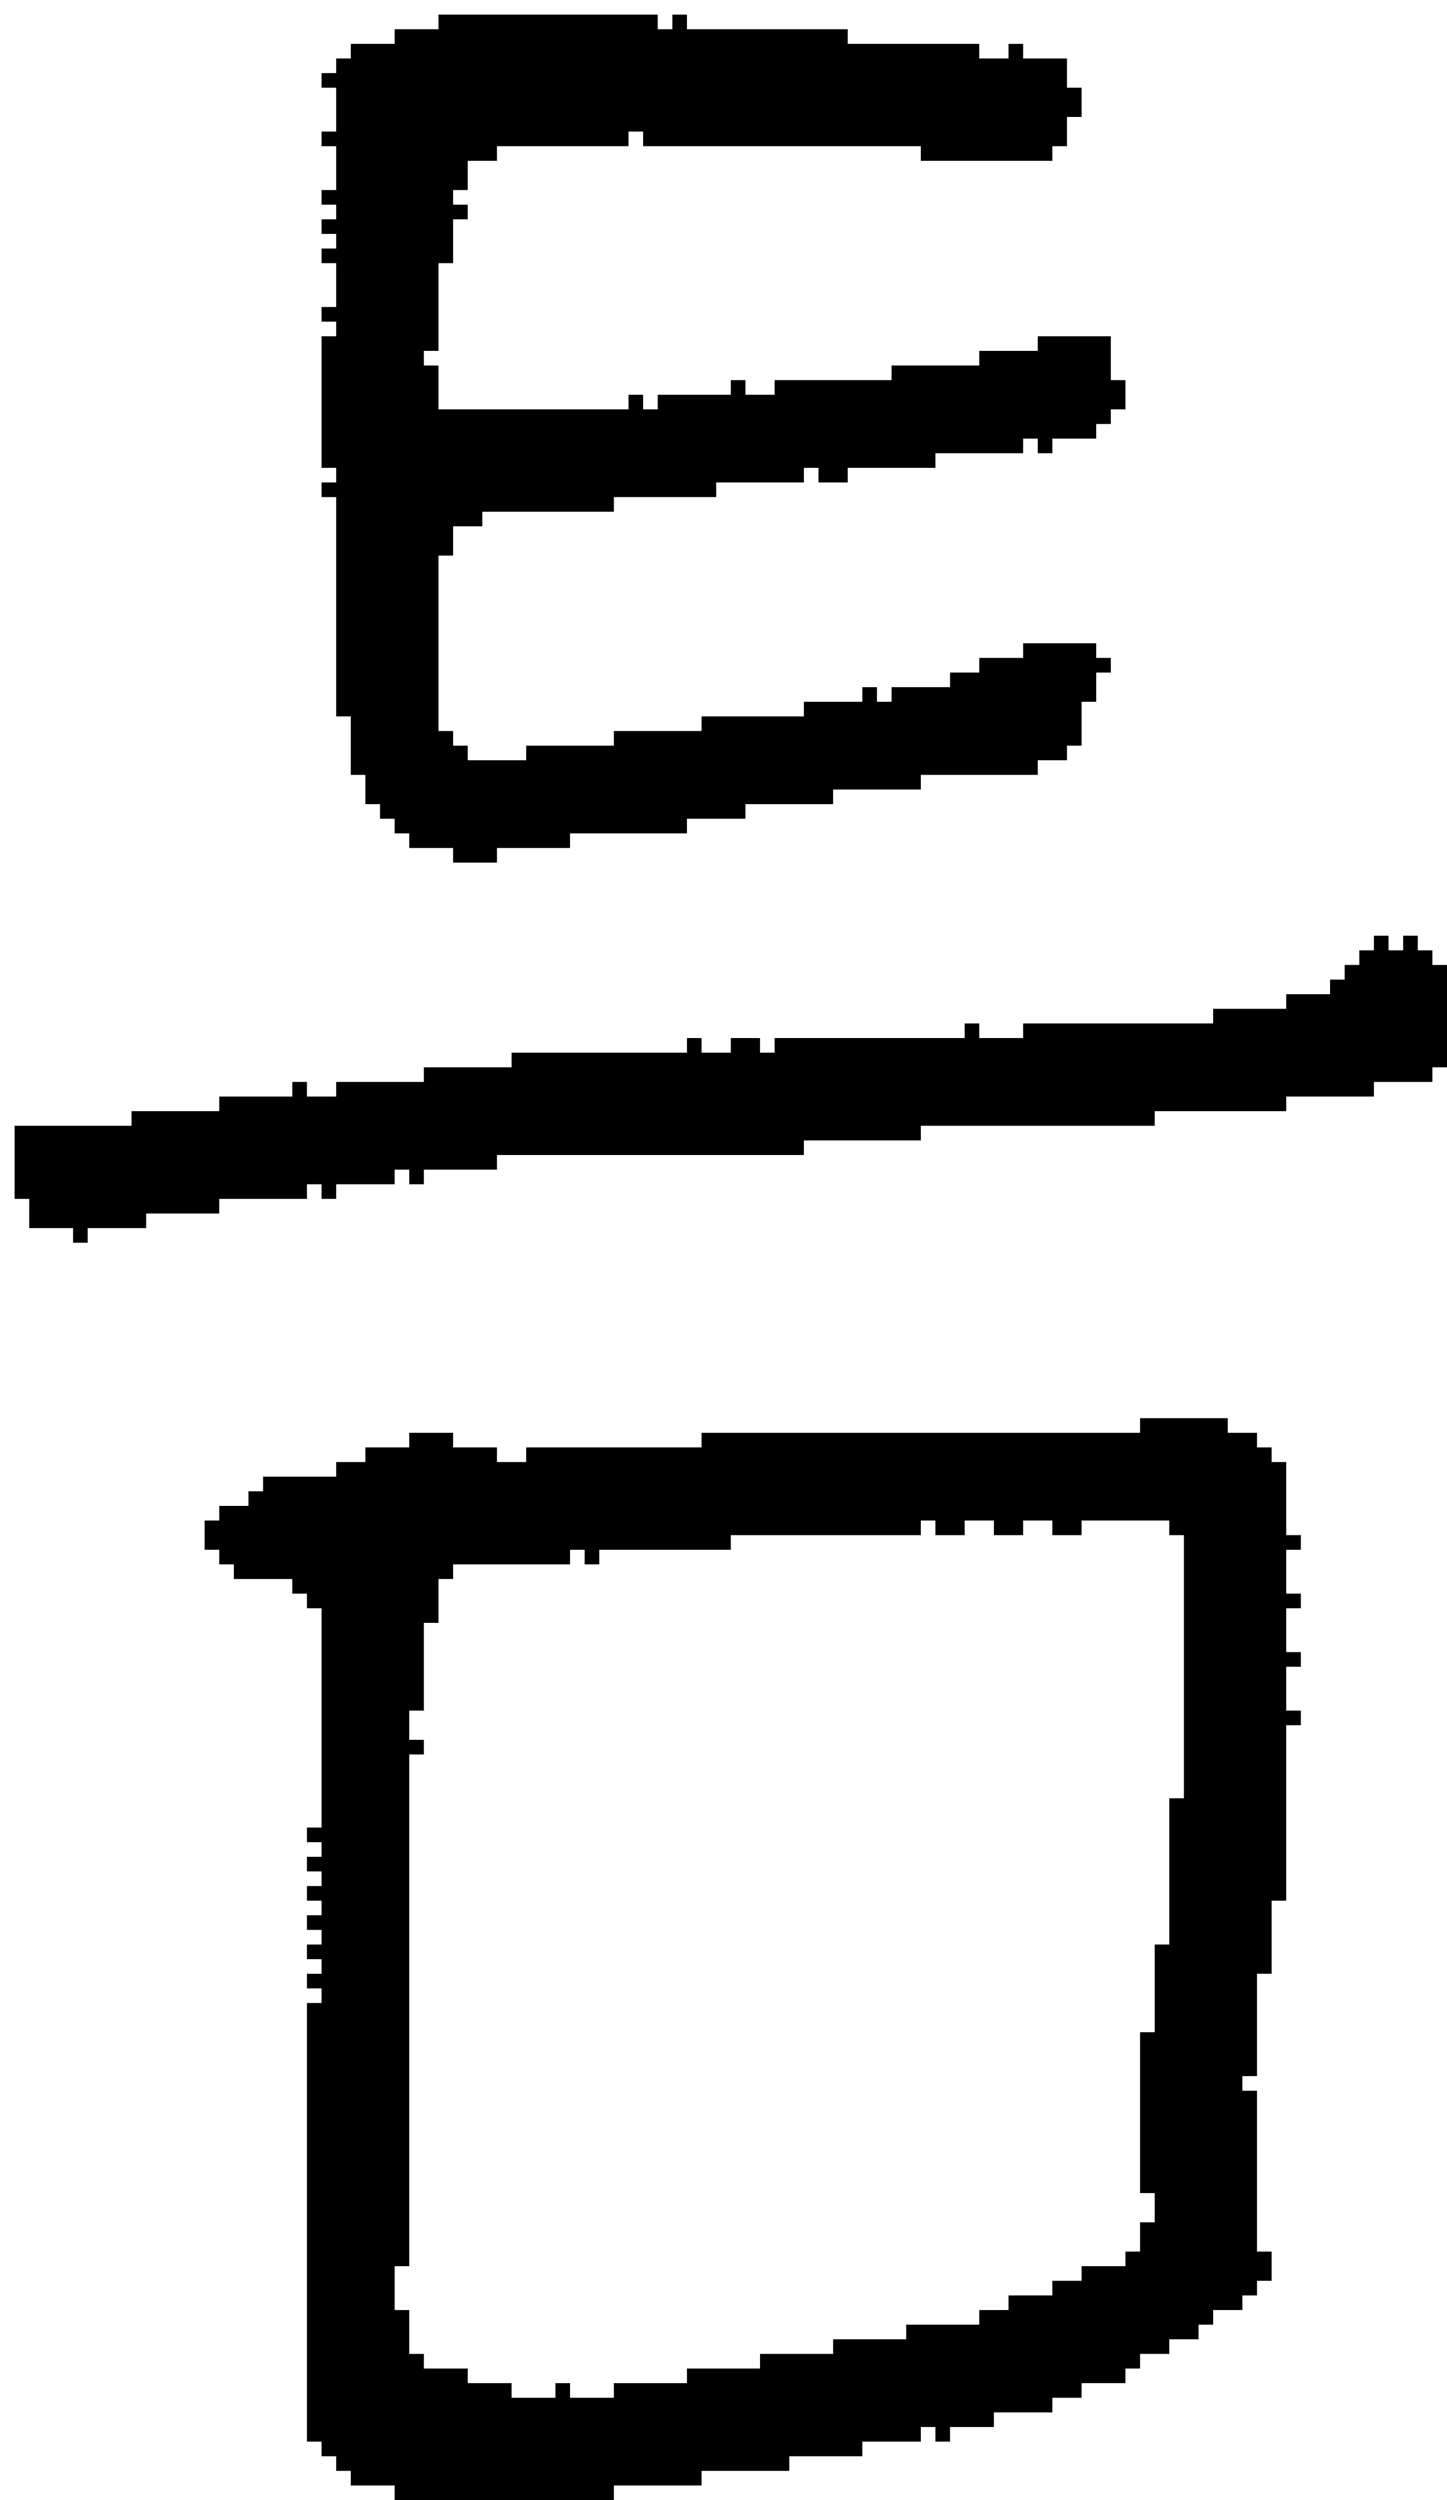 <?xml version="1.0" encoding="UTF-8" standalone="no"?>
<!DOCTYPE svg PUBLIC "-//W3C//DTD SVG 1.1//EN" 
  "http://www.w3.org/Graphics/SVG/1.1/DTD/svg11.dtd">
<svg width="99" height="171"
     xmlns="http://www.w3.org/2000/svg" version="1.1">
 <path d="  M 15,83  L 15,82  L 21,82  L 21,81  L 22,81  L 22,82  L 23,82  L 23,81  L 27,81  L 27,80  L 28,80  L 28,81  L 29,81  L 29,80  L 34,80  L 34,79  L 55,79  L 55,78  L 63,78  L 63,77  L 79,77  L 79,76  L 88,76  L 88,75  L 94,75  L 94,74  L 98,74  L 98,73  L 99,73  L 99,66  L 98,66  L 98,65  L 97,65  L 97,64  L 96,64  L 96,65  L 95,65  L 95,64  L 94,64  L 94,65  L 93,65  L 93,66  L 92,66  L 92,67  L 91,67  L 91,68  L 88,68  L 88,69  L 83,69  L 83,70  L 70,70  L 70,71  L 67,71  L 67,70  L 66,70  L 66,71  L 53,71  L 53,72  L 52,72  L 52,71  L 50,71  L 50,72  L 48,72  L 48,71  L 47,71  L 47,72  L 35,72  L 35,73  L 29,73  L 29,74  L 23,74  L 23,75  L 21,75  L 21,74  L 20,74  L 20,75  L 15,75  L 15,76  L 9,76  L 9,77  L 1,77  L 1,82  L 2,82  L 2,84  L 5,84  L 5,85  L 6,85  L 6,84  L 10,84  L 10,83  Z  " style="fill:rgb(0, 0, 0); fill-opacity:1.000; stroke:none;" />
 <path d="  M 21,167  L 22,167  L 22,168  L 23,168  L 23,169  L 24,169  L 24,170  L 27,170  L 27,171  L 42,171  L 42,170  L 48,170  L 48,169  L 54,169  L 54,168  L 59,168  L 59,167  L 63,167  L 63,166  L 64,166  L 64,167  L 65,167  L 65,166  L 68,166  L 68,165  L 72,165  L 72,164  L 74,164  L 74,163  L 77,163  L 77,162  L 78,162  L 78,161  L 80,161  L 80,160  L 82,160  L 82,159  L 83,159  L 83,158  L 85,158  L 85,157  L 86,157  L 86,156  L 87,156  L 87,154  L 86,154  L 86,143  L 85,143  L 85,142  L 86,142  L 86,135  L 87,135  L 87,130  L 88,130  L 88,118  L 89,118  L 89,117  L 88,117  L 88,114  L 89,114  L 89,113  L 88,113  L 88,110  L 89,110  L 89,109  L 88,109  L 88,106  L 89,106  L 89,105  L 88,105  L 88,100  L 87,100  L 87,99  L 86,99  L 86,98  L 84,98  L 84,97  L 78,97  L 78,98  L 48,98  L 48,99  L 36,99  L 36,100  L 34,100  L 34,99  L 31,99  L 31,98  L 28,98  L 28,99  L 25,99  L 25,100  L 23,100  L 23,101  L 18,101  L 18,102  L 17,102  L 17,103  L 15,103  L 15,104  L 14,104  L 14,106  L 15,106  L 15,107  L 16,107  L 16,108  L 20,108  L 20,109  L 21,109  L 21,110  L 22,110  L 22,125  L 21,125  L 21,126  L 22,126  L 22,127  L 21,127  L 21,128  L 22,128  L 22,129  L 21,129  L 21,130  L 22,130  L 22,131  L 21,131  L 21,132  L 22,132  L 22,133  L 21,133  L 21,134  L 22,134  L 22,135  L 21,135  L 21,136  L 22,136  L 22,137  L 21,137  Z  M 81,123  L 80,123  L 80,133  L 79,133  L 79,139  L 78,139  L 78,150  L 79,150  L 79,152  L 78,152  L 78,154  L 77,154  L 77,155  L 74,155  L 74,156  L 72,156  L 72,157  L 69,157  L 69,158  L 67,158  L 67,159  L 62,159  L 62,160  L 57,160  L 57,161  L 52,161  L 52,162  L 47,162  L 47,163  L 42,163  L 42,164  L 39,164  L 39,163  L 38,163  L 38,164  L 35,164  L 35,163  L 32,163  L 32,162  L 29,162  L 29,161  L 28,161  L 28,158  L 27,158  L 27,155  L 28,155  L 28,120  L 29,120  L 29,119  L 28,119  L 28,117  L 29,117  L 29,111  L 30,111  L 30,108  L 31,108  L 31,107  L 39,107  L 39,106  L 40,106  L 40,107  L 41,107  L 41,106  L 50,106  L 50,105  L 63,105  L 63,104  L 64,104  L 64,105  L 66,105  L 66,104  L 68,104  L 68,105  L 70,105  L 70,104  L 72,104  L 72,105  L 74,105  L 74,104  L 80,104  L 80,105  L 81,105  Z  " style="fill:rgb(0, 0, 0); fill-opacity:1.000; stroke:none;" />
 <path d="  M 71,53  L 71,52  L 73,52  L 73,51  L 74,51  L 74,48  L 75,48  L 75,46  L 76,46  L 76,45  L 75,45  L 75,44  L 70,44  L 70,45  L 67,45  L 67,46  L 65,46  L 65,47  L 61,47  L 61,48  L 60,48  L 60,47  L 59,47  L 59,48  L 55,48  L 55,49  L 48,49  L 48,50  L 42,50  L 42,51  L 36,51  L 36,52  L 32,52  L 32,51  L 31,51  L 31,50  L 30,50  L 30,38  L 31,38  L 31,36  L 33,36  L 33,35  L 42,35  L 42,34  L 49,34  L 49,33  L 55,33  L 55,32  L 56,32  L 56,33  L 58,33  L 58,32  L 64,32  L 64,31  L 70,31  L 70,30  L 71,30  L 71,31  L 72,31  L 72,30  L 75,30  L 75,29  L 76,29  L 76,28  L 77,28  L 77,26  L 76,26  L 76,23  L 71,23  L 71,24  L 67,24  L 67,25  L 61,25  L 61,26  L 53,26  L 53,27  L 51,27  L 51,26  L 50,26  L 50,27  L 45,27  L 45,28  L 44,28  L 44,27  L 43,27  L 43,28  L 30,28  L 30,25  L 29,25  L 29,24  L 30,24  L 30,18  L 31,18  L 31,15  L 32,15  L 32,14  L 31,14  L 31,13  L 32,13  L 32,11  L 34,11  L 34,10  L 43,10  L 43,9  L 44,9  L 44,10  L 63,10  L 63,11  L 72,11  L 72,10  L 73,10  L 73,8  L 74,8  L 74,6  L 73,6  L 73,4  L 70,4  L 70,3  L 69,3  L 69,4  L 67,4  L 67,3  L 58,3  L 58,2  L 47,2  L 47,1  L 46,1  L 46,2  L 45,2  L 45,1  L 30,1  L 30,2  L 27,2  L 27,3  L 24,3  L 24,4  L 23,4  L 23,5  L 22,5  L 22,6  L 23,6  L 23,9  L 22,9  L 22,10  L 23,10  L 23,13  L 22,13  L 22,14  L 23,14  L 23,15  L 22,15  L 22,16  L 23,16  L 23,17  L 22,17  L 22,18  L 23,18  L 23,21  L 22,21  L 22,22  L 23,22  L 23,23  L 22,23  L 22,32  L 23,32  L 23,33  L 22,33  L 22,34  L 23,34  L 23,49  L 24,49  L 24,53  L 25,53  L 25,55  L 26,55  L 26,56  L 27,56  L 27,57  L 28,57  L 28,58  L 31,58  L 31,59  L 34,59  L 34,58  L 39,58  L 39,57  L 47,57  L 47,56  L 51,56  L 51,55  L 57,55  L 57,54  L 63,54  L 63,53  Z  " style="fill:rgb(0, 0, 0); fill-opacity:1.000; stroke:none;" />
</svg>
